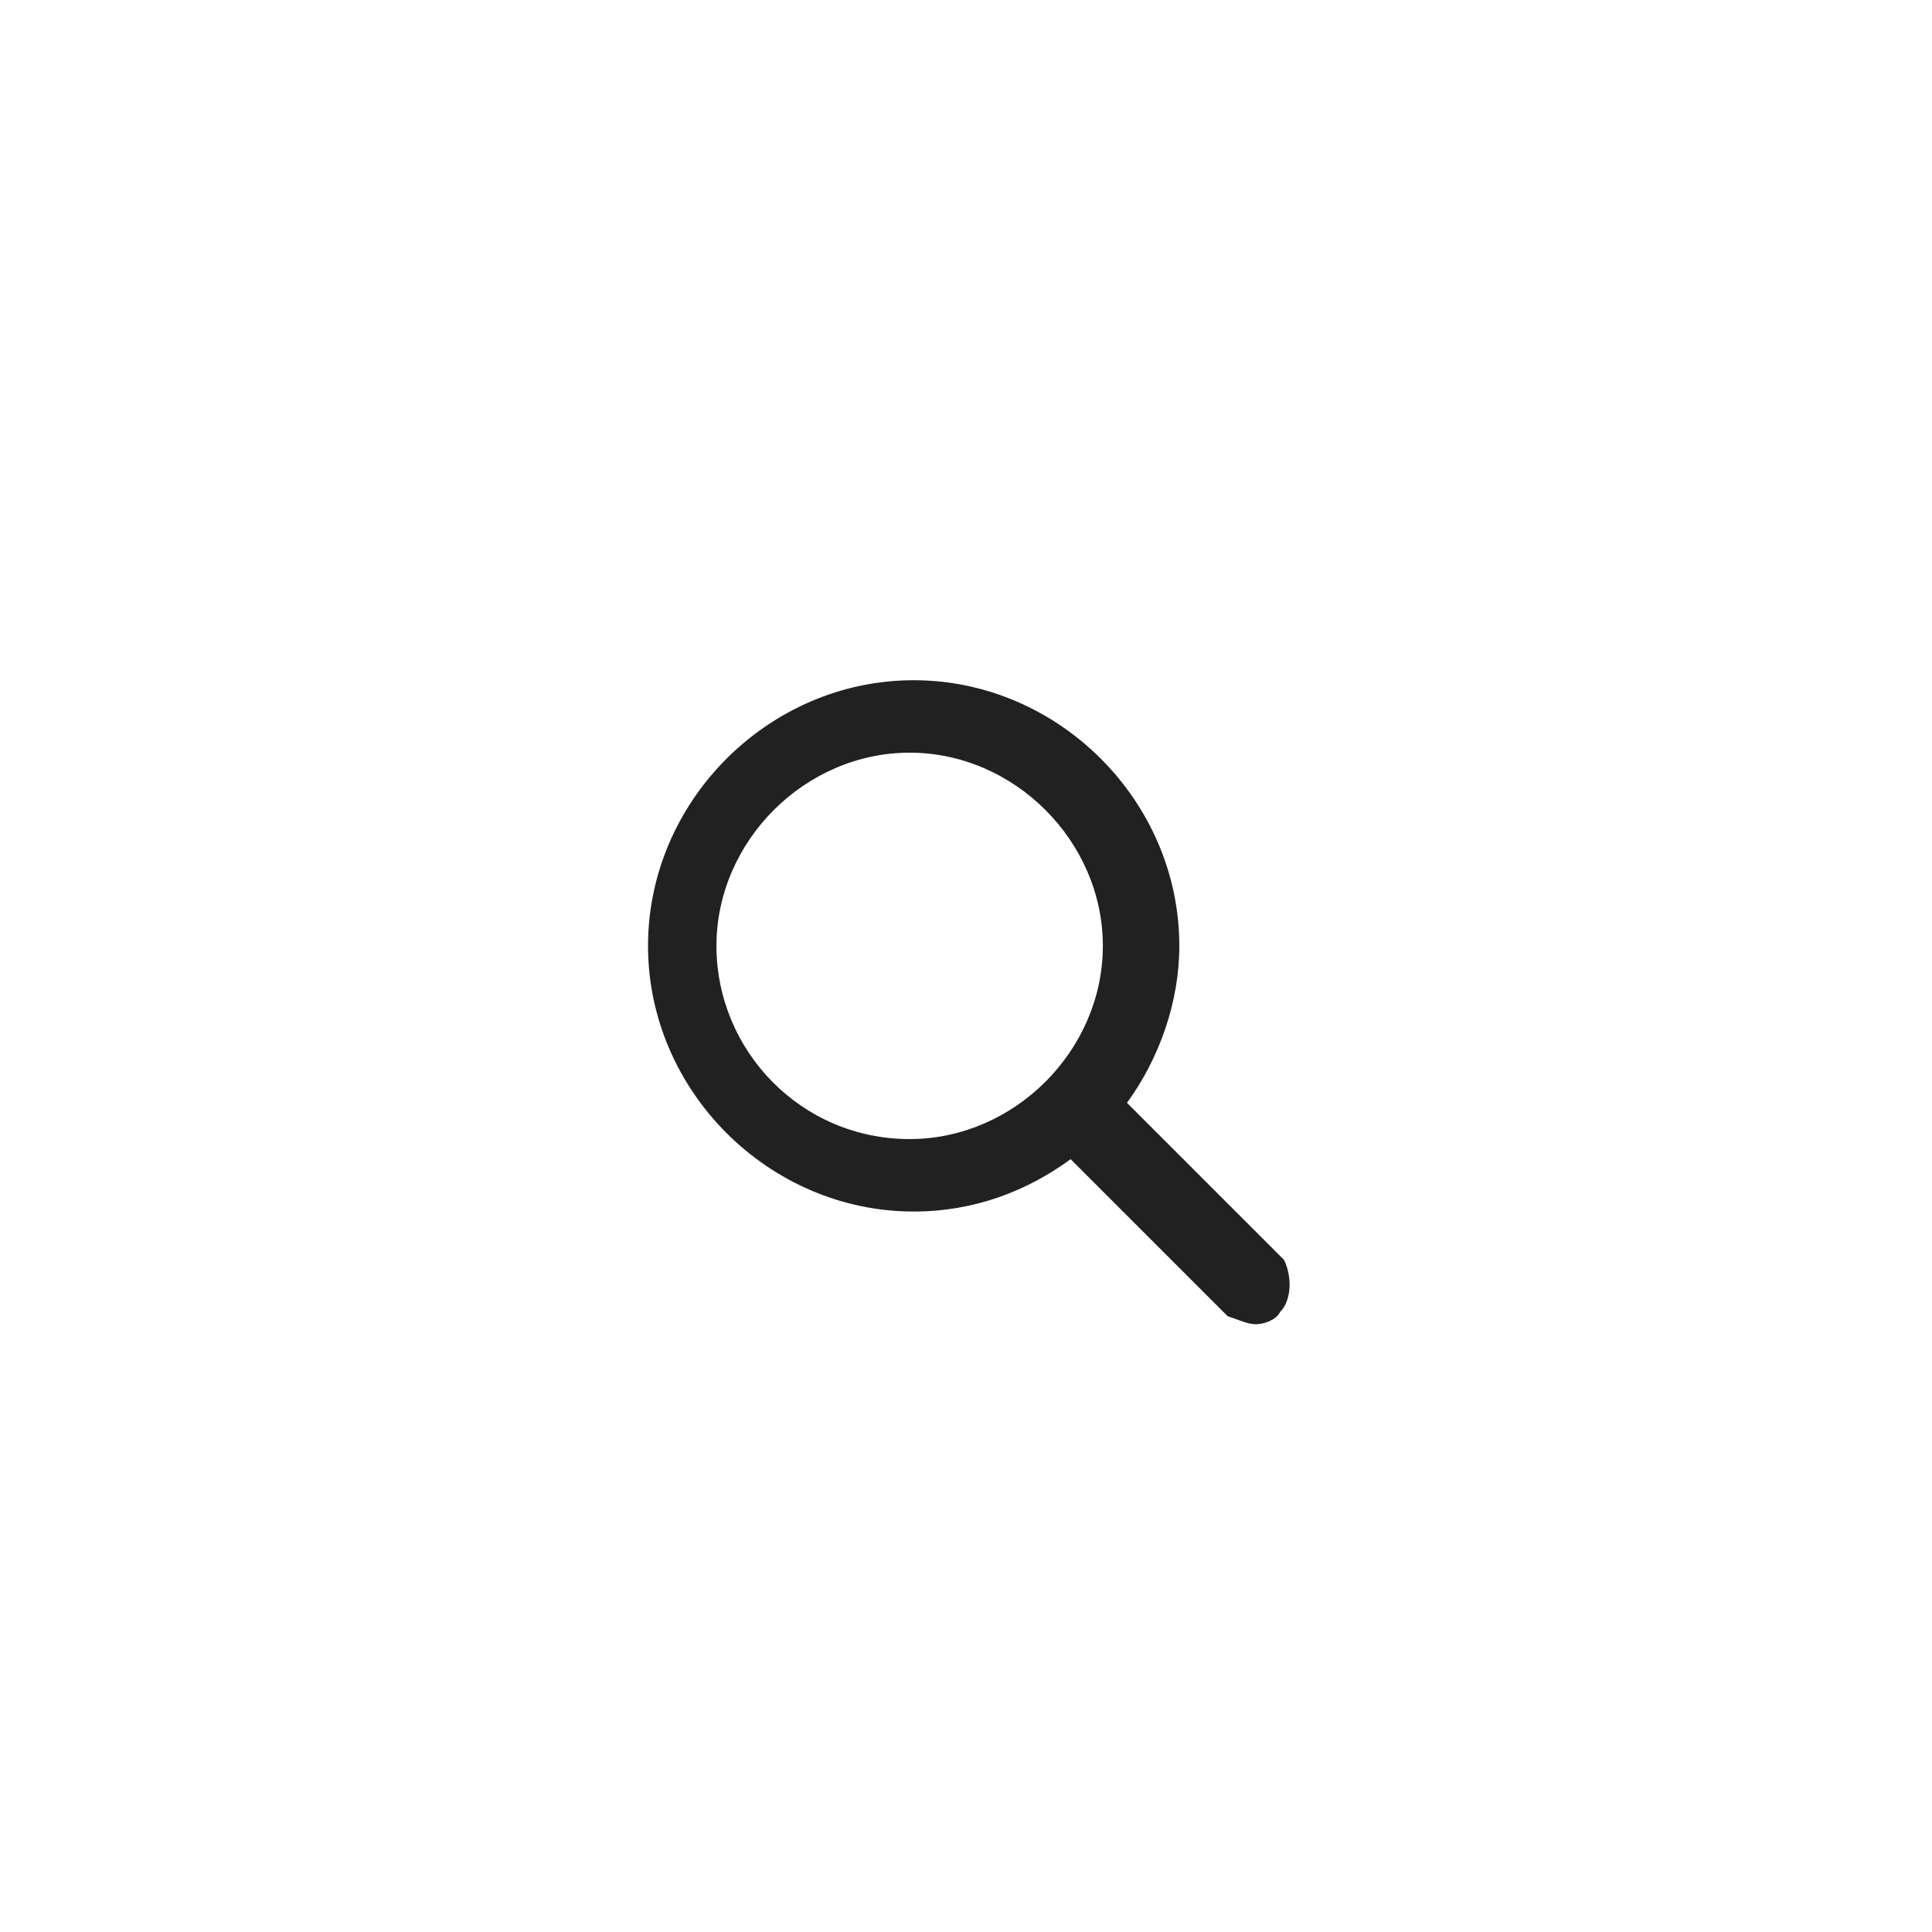 <?xml version="1.0" encoding="utf-8"?>
<!-- Generator: Adobe Illustrator 21.0.0, SVG Export Plug-In . SVG Version: 6.00 Build 0)  -->
<svg version="1.1" id="Layer_1" xmlns="http://www.w3.org/2000/svg" xmlns:xlink="http://www.w3.org/1999/xlink" x="0px" y="0px"
	 viewBox="0 0 48 48" style="enable-background:new 0 0 48 48;" xml:space="preserve">
<style type="text/css">
	.st0{fill:#212121;}
</style>
<path class="st0" d="M31.9,31.3l-3.9-3.9c0.8-1.1,1.3-2.5,1.3-3.9c0-3.6-3-6.6-6.6-6.6s-6.6,3-6.6,6.6s3,6.6,6.6,6.6
	c1.5,0,2.8-0.5,3.9-1.3l3.9,3.9c0.3,0.1,0.5,0.2,0.7,0.2s0.5-0.1,0.6-0.3C32.1,32.3,32.1,31.7,31.9,31.3z M22.6,28.3
	c-2.7,0-4.8-2.2-4.8-4.8s2.2-4.8,4.8-4.8s4.8,2.2,4.8,4.8C27.4,26.1,25.2,28.3,22.6,28.3z"/>
</svg>

